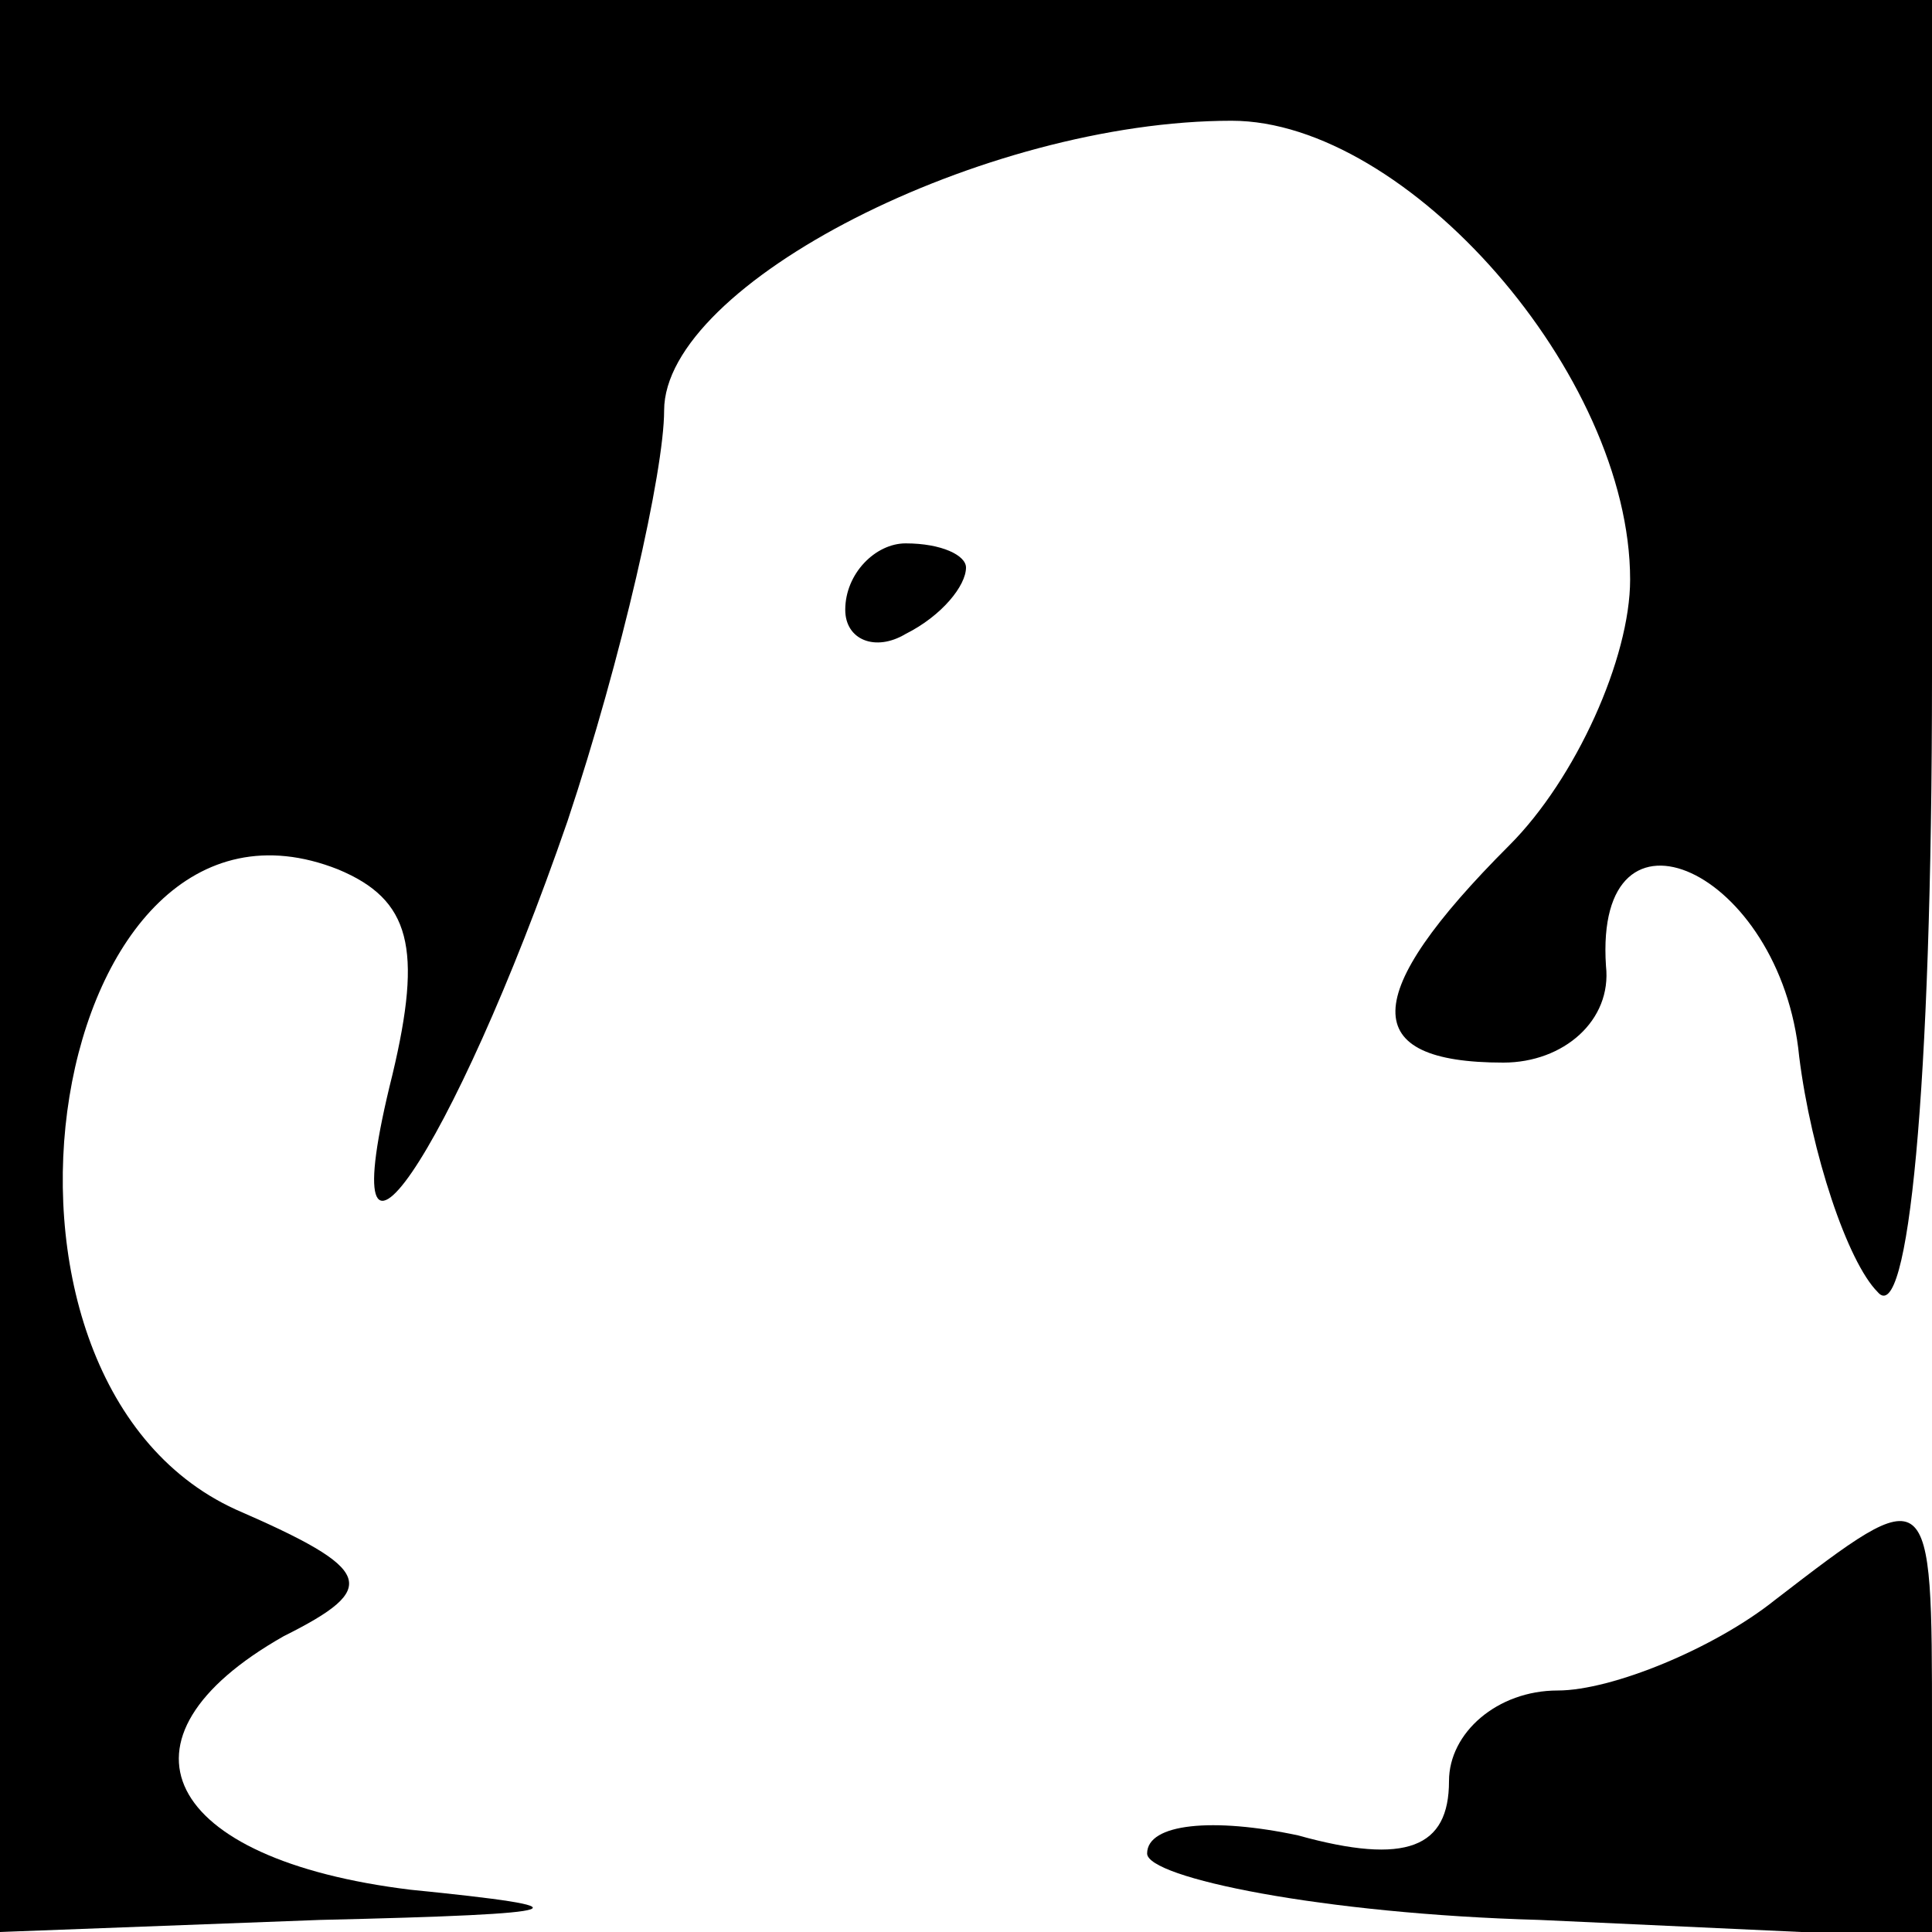 <?xml version="1.0" standalone="no"?>
<!DOCTYPE svg PUBLIC "-//W3C//DTD SVG 20010904//EN"
 "http://www.w3.org/TR/2001/REC-SVG-20010904/DTD/svg10.dtd">
<svg version="1.0" xmlns="http://www.w3.org/2000/svg"
 width="32pt" height="32pt" viewBox="0 0 32 32"
 preserveAspectRatio="xMidYMid meet">
<g transform="translate(0,32) scale(0.1,-0.1)"
fill="#000000" stroke="none">
<path fill="#000000" stroke="none" d="M0 160 l0 -160 53 2 c43 1 45 2 15 5
-41 5 -51 25 -21 42 16 8 15 11 -8 21 -48 22 -31 125 17 106 12 -5 14 -13 9
-34 -11 -44 10 -13 29 42 9 27 16 58 16 68 0 21 53 48 94 48 29 0 66 -42 66
-76 0 -13 -9 -33 -20 -44 -25 -25 -25 -36 -1 -36 10 0 18 7 17 16 -2 30 29 16
32 -15 2 -16 8 -34 13 -39 5 -6 9 33 9 102 l0 112 -160 0 -160 0 0 -160z"/>
<path fill="#000000" stroke="none" d="M140 219 c0 -5 5 -7 10 -4 6 3 10 8 10
11 0 2 -4 4 -10 4 -5 0 -10 -5 -10 -11z"/>
<path fill="#000000" stroke="none" d="M294 55 c-10 -8 -27 -15 -36 -15 -10 0
-18 -7 -18 -15 0 -11 -7 -14 -25 -9 -14 3 -25 2 -25 -3 0 -4 29 -10 65 -11
l65 -3 0 35 c0 41 0 41 -26 21z"/>
</g>
</svg>
